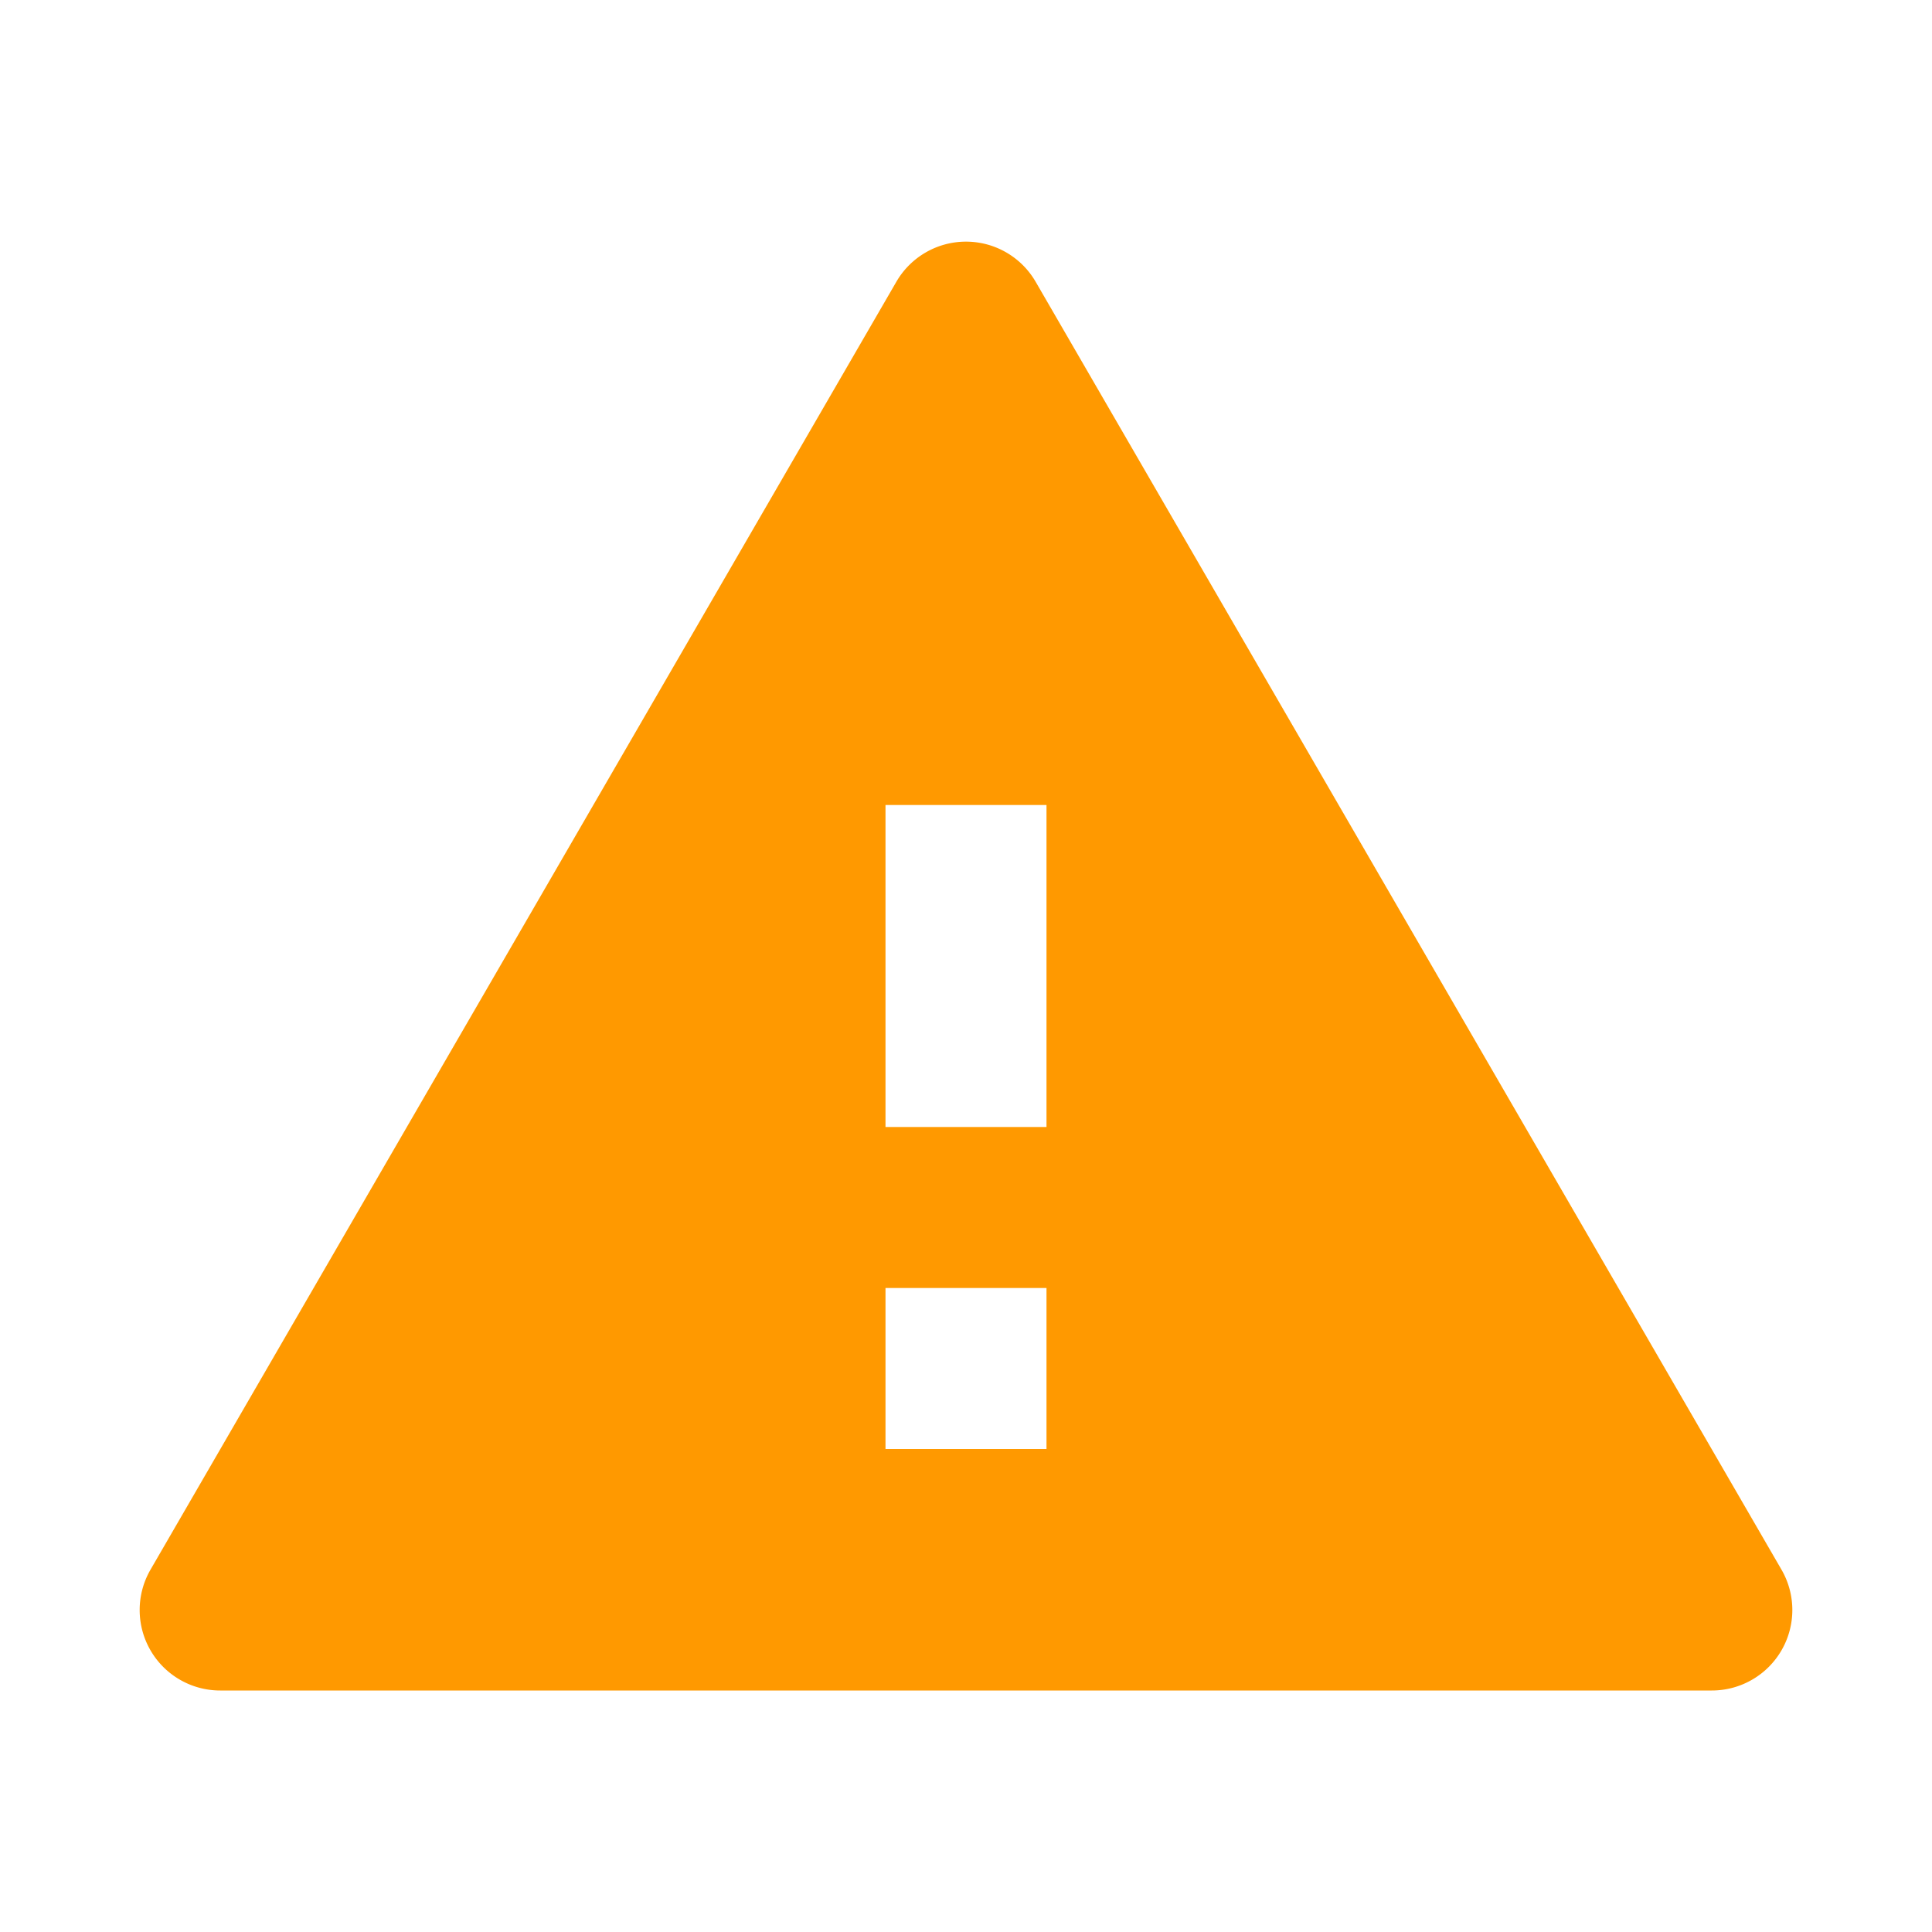 <svg xmlns="http://www.w3.org/2000/svg" viewBox="0 0 24 24"><path d="M22.131,19.5l-9.266-16a1,1,0,0,0-1.73,0l-9.266,16A1,1,0,0,0,2.735,21h18.53A1,1,0,0,0,22.131,19.5ZM11,16h2v2H11Zm2-2H11V10h2Z" fill="#f90"/></svg>
